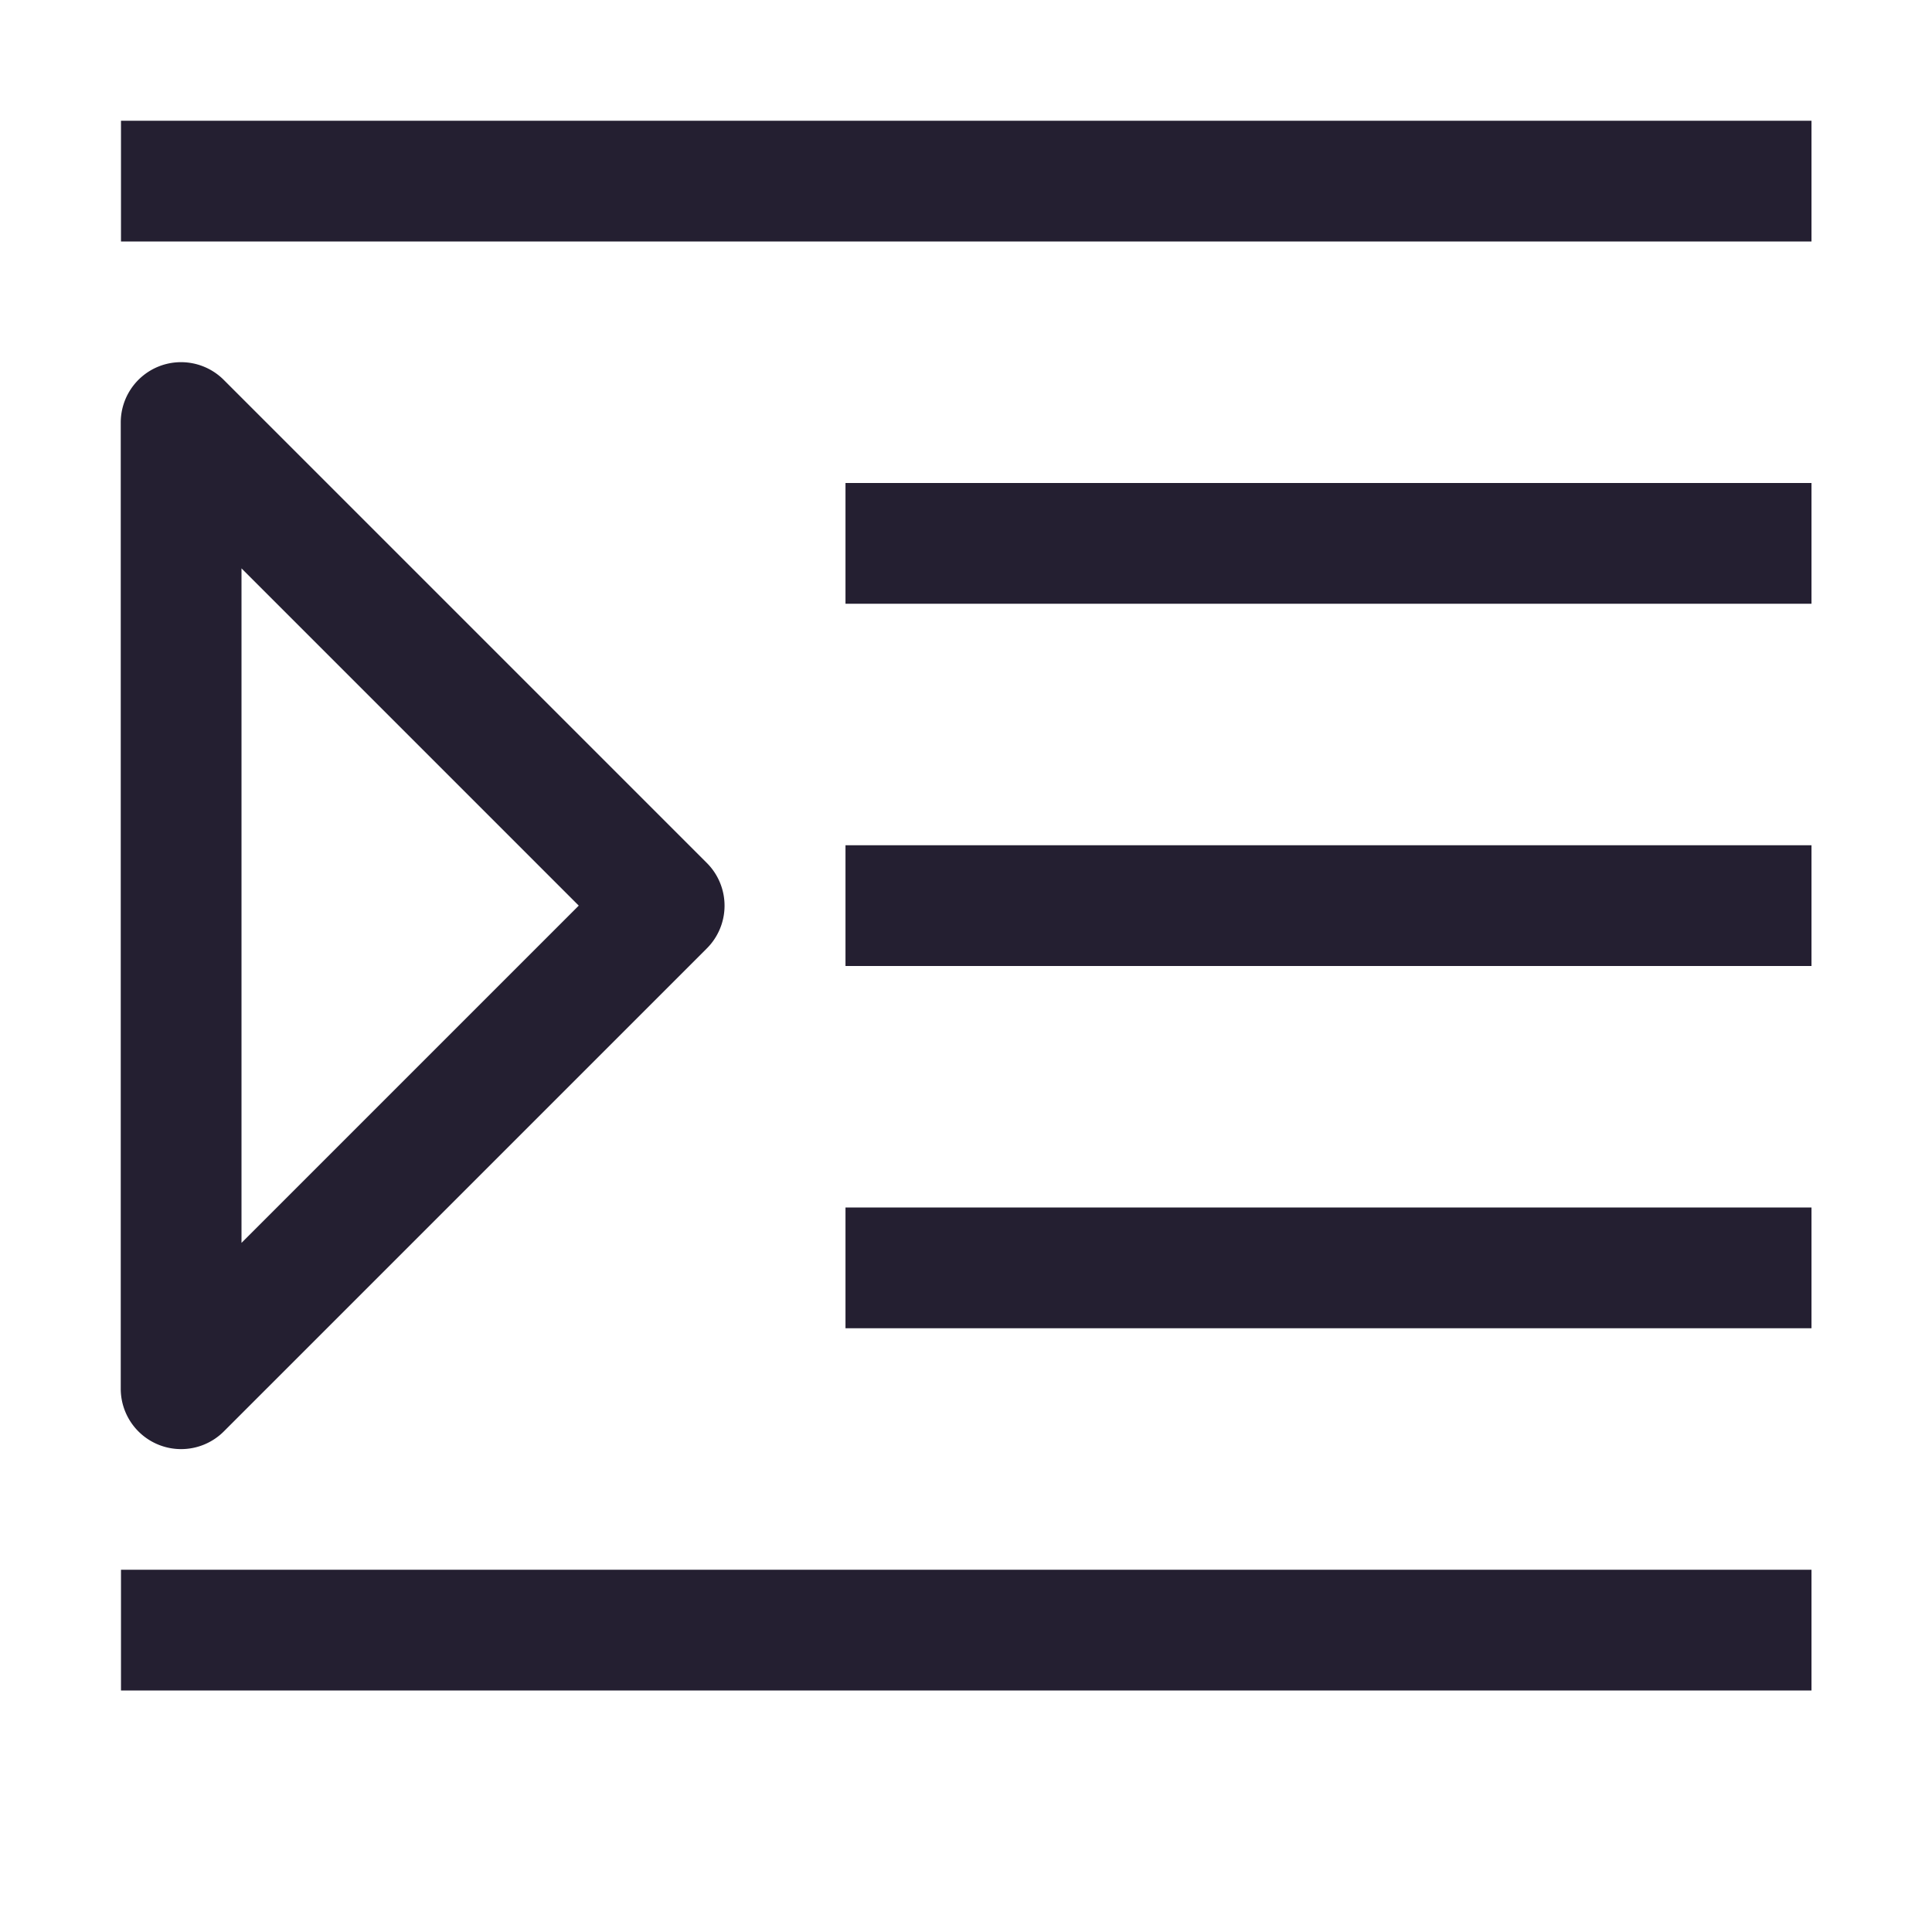 <svg xmlns="http://www.w3.org/2000/svg" xmlns:svg="http://www.w3.org/2000/svg" id="svg6" width="16" height="16" version="1.1"><path id="path2" style="color:#363636;fill:#241f31;marker:none" d="M 1.002 13 L 1.002 14 L 15.002 14 L 15.002 13 L 1.002 13 z"/><path id="path1062" style="color:#363636;fill:#241f31;marker:none" d="M 7.002 10 L 7.002 11 L 15.002 11 L 15.002 10 L 7.002 10 z"/><path id="path1060" style="color:#363636;fill:#241f31;marker:none" d="M 7.002 7 L 7.002 8 L 15.002 8 L 15.002 7 L 7.002 7 z"/><path id="path1058" style="color:#363636;fill:#241f31;marker:none" d="M 7.002 4 L 7.002 5 L 15.002 5 L 15.002 4 L 7.002 4 z"/><path id="path1052" style="color:#363636;fill:#241f31;marker:none" d="M 1.002 1 L 1.002 2 L 15.002 2 L 15.002 1 L 1.002 1 z"/><path style="color:#000;fill:#241f31;stroke-linecap:round;stroke-linejoin:round;-inkscape-stroke:none" id="path1398" d="M 1.309,3.037 A 0.5,0.5 0 0 0 1,3.5 v 8 a 0.5,0.5 0 0 0 0.854,0.354 l 4,-4 a 0.5,0.5 0 0 0 0,-0.707 l -4,-4 A 0.5,0.5 0 0 0 1.309,3.037 Z M 2,4.707 4.793,7.5 2,10.293 Z"/></svg>